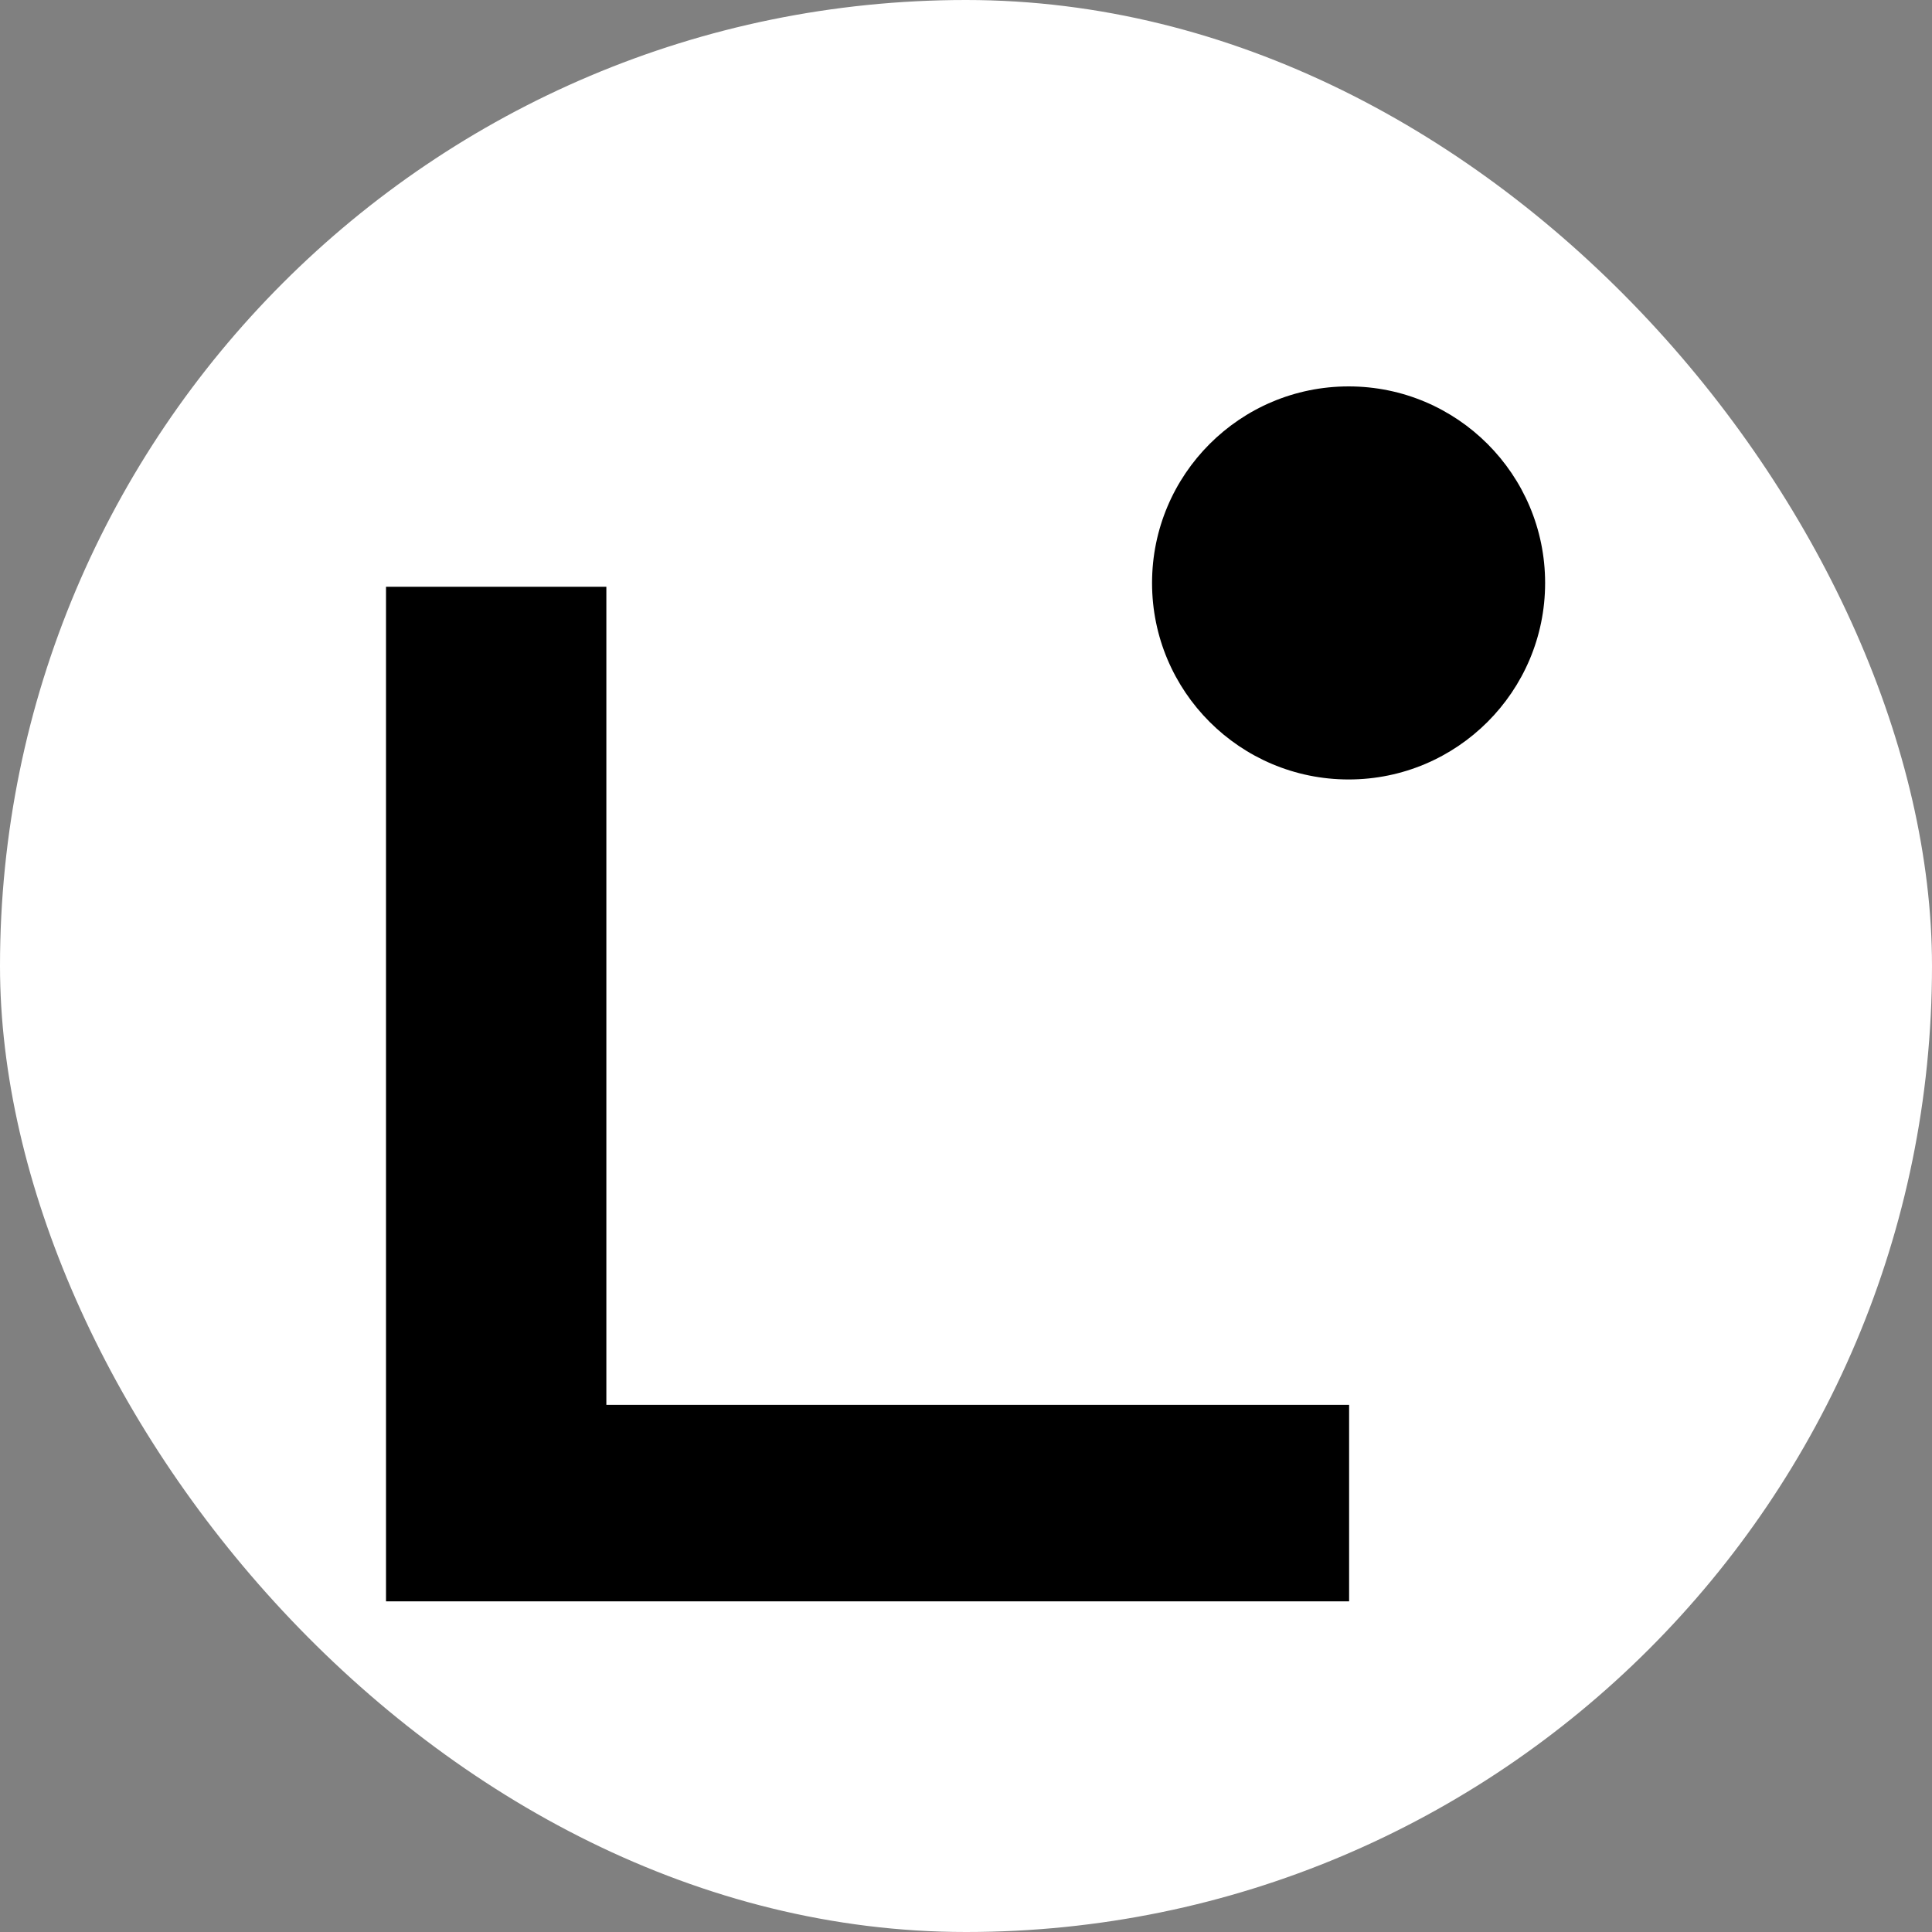 <svg width="20" height="20" viewBox="0 0 20 20" fill="none" xmlns="http://www.w3.org/2000/svg">
<rect x="0" y="0" width="20" height="20" fill="#808080" stroke="none"/>
<rect width="20" height="20" rx="10" fill="white"/>
<path fill-rule="evenodd" clip-rule="evenodd" d="M15.995 6.035C15.995 7.158 15.084 8.069 13.961 8.069C12.837 8.069 11.926 7.158 11.926 6.035C11.926 4.911 12.837 4 13.961 4C15.084 4 15.995 4.911 15.995 6.035ZM3.996 16.577H13.966V14.543H6.277V6.074H3.996V16.577Z" fill="white"/>
<path fill-rule="evenodd" clip-rule="evenodd" d="M15.995 6.035C15.995 7.158 15.084 8.069 13.961 8.069C12.837 8.069 11.926 7.158 11.926 6.035C11.926 4.911 12.837 4 13.961 4C15.084 4 15.995 4.911 15.995 6.035ZM3.996 16.577H13.966V14.543H6.277V6.074H3.996V16.577Z" fill="black"/>
</svg>
